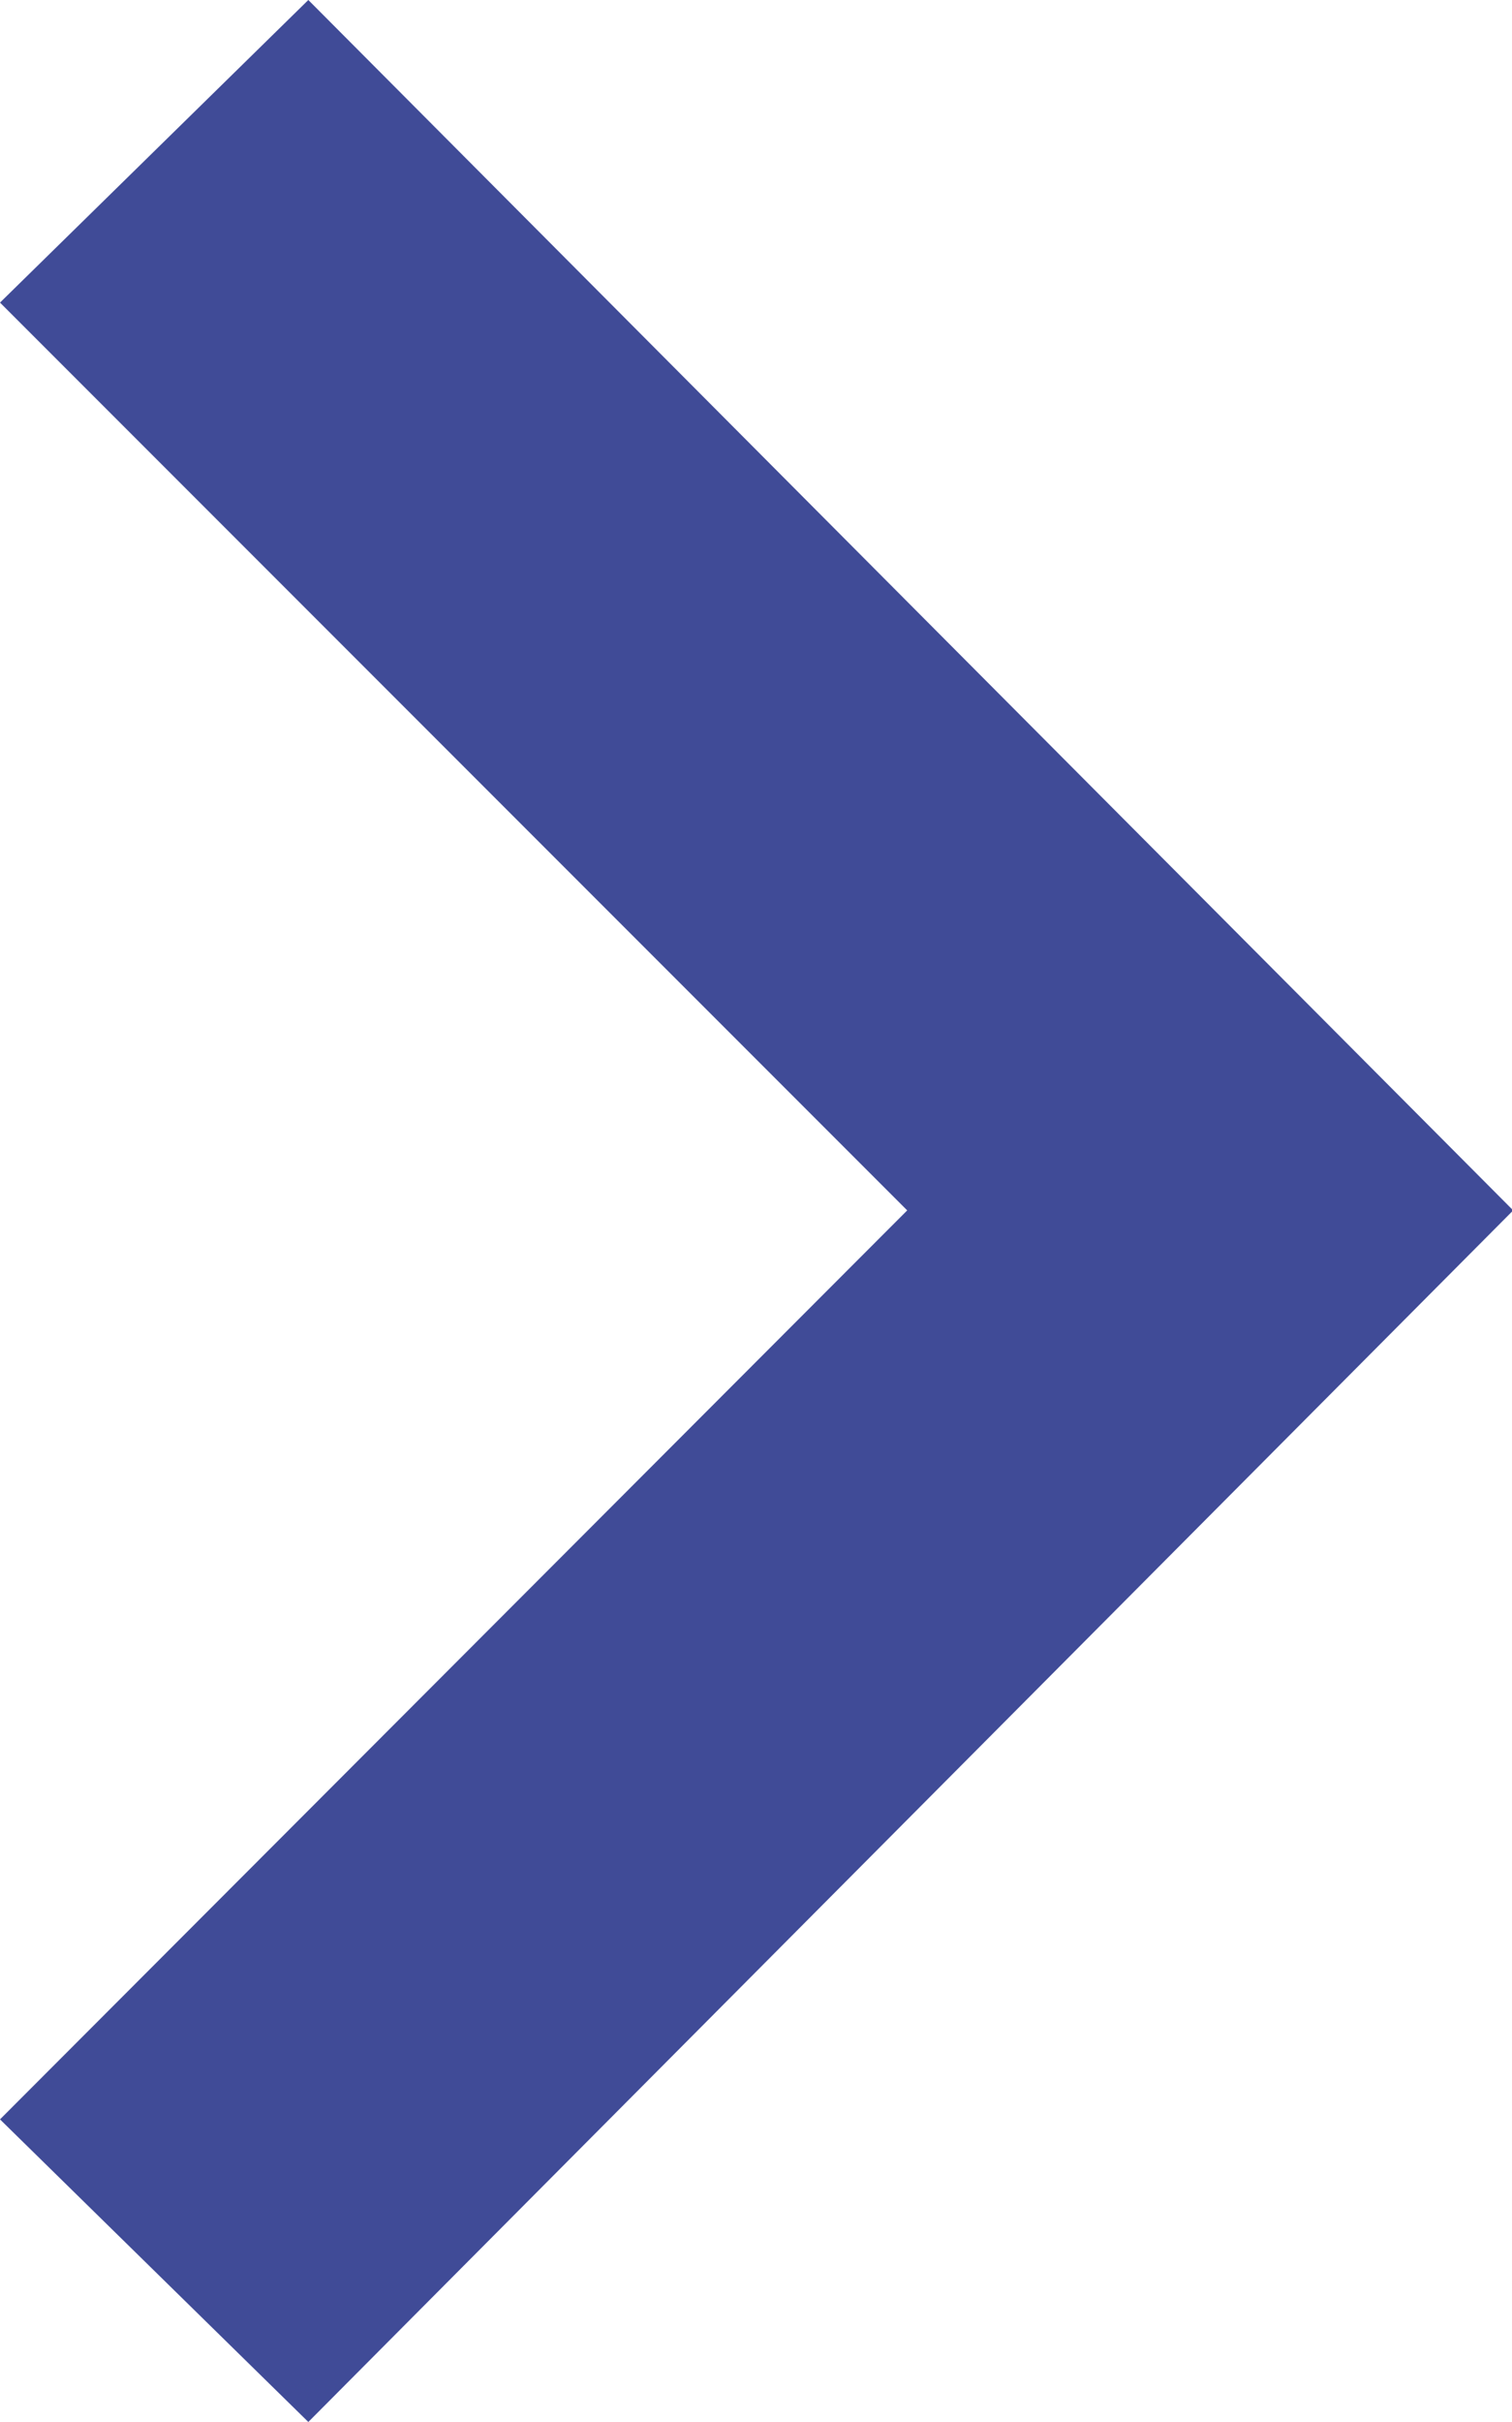 <svg id="caret" data-name="Layer 1" xmlns="http://www.w3.org/2000/svg" viewBox="0 0 12.75 20.41">
  <defs>
    <style>
      .cls-1 {
        fill: #404b97;
      }
    </style>
  </defs>
  <title>caret</title>
  <g id="Homepage">
    <g id="Business-Solutions">
      <g id="Group">
        <g id="Group-13">
          <g id="Group-12">
            <g id="Group-7">
              <g id="Group-2">
                <polygon id="Page-1" class="cls-1" points="2.6 0 0 2.55 7.65 10.2 0 17.86 2.6 20.41 12.76 10.2 2.6 0"/>
              </g>
            </g>
          </g>
        </g>
      </g>
    </g>
  </g>
</svg>
